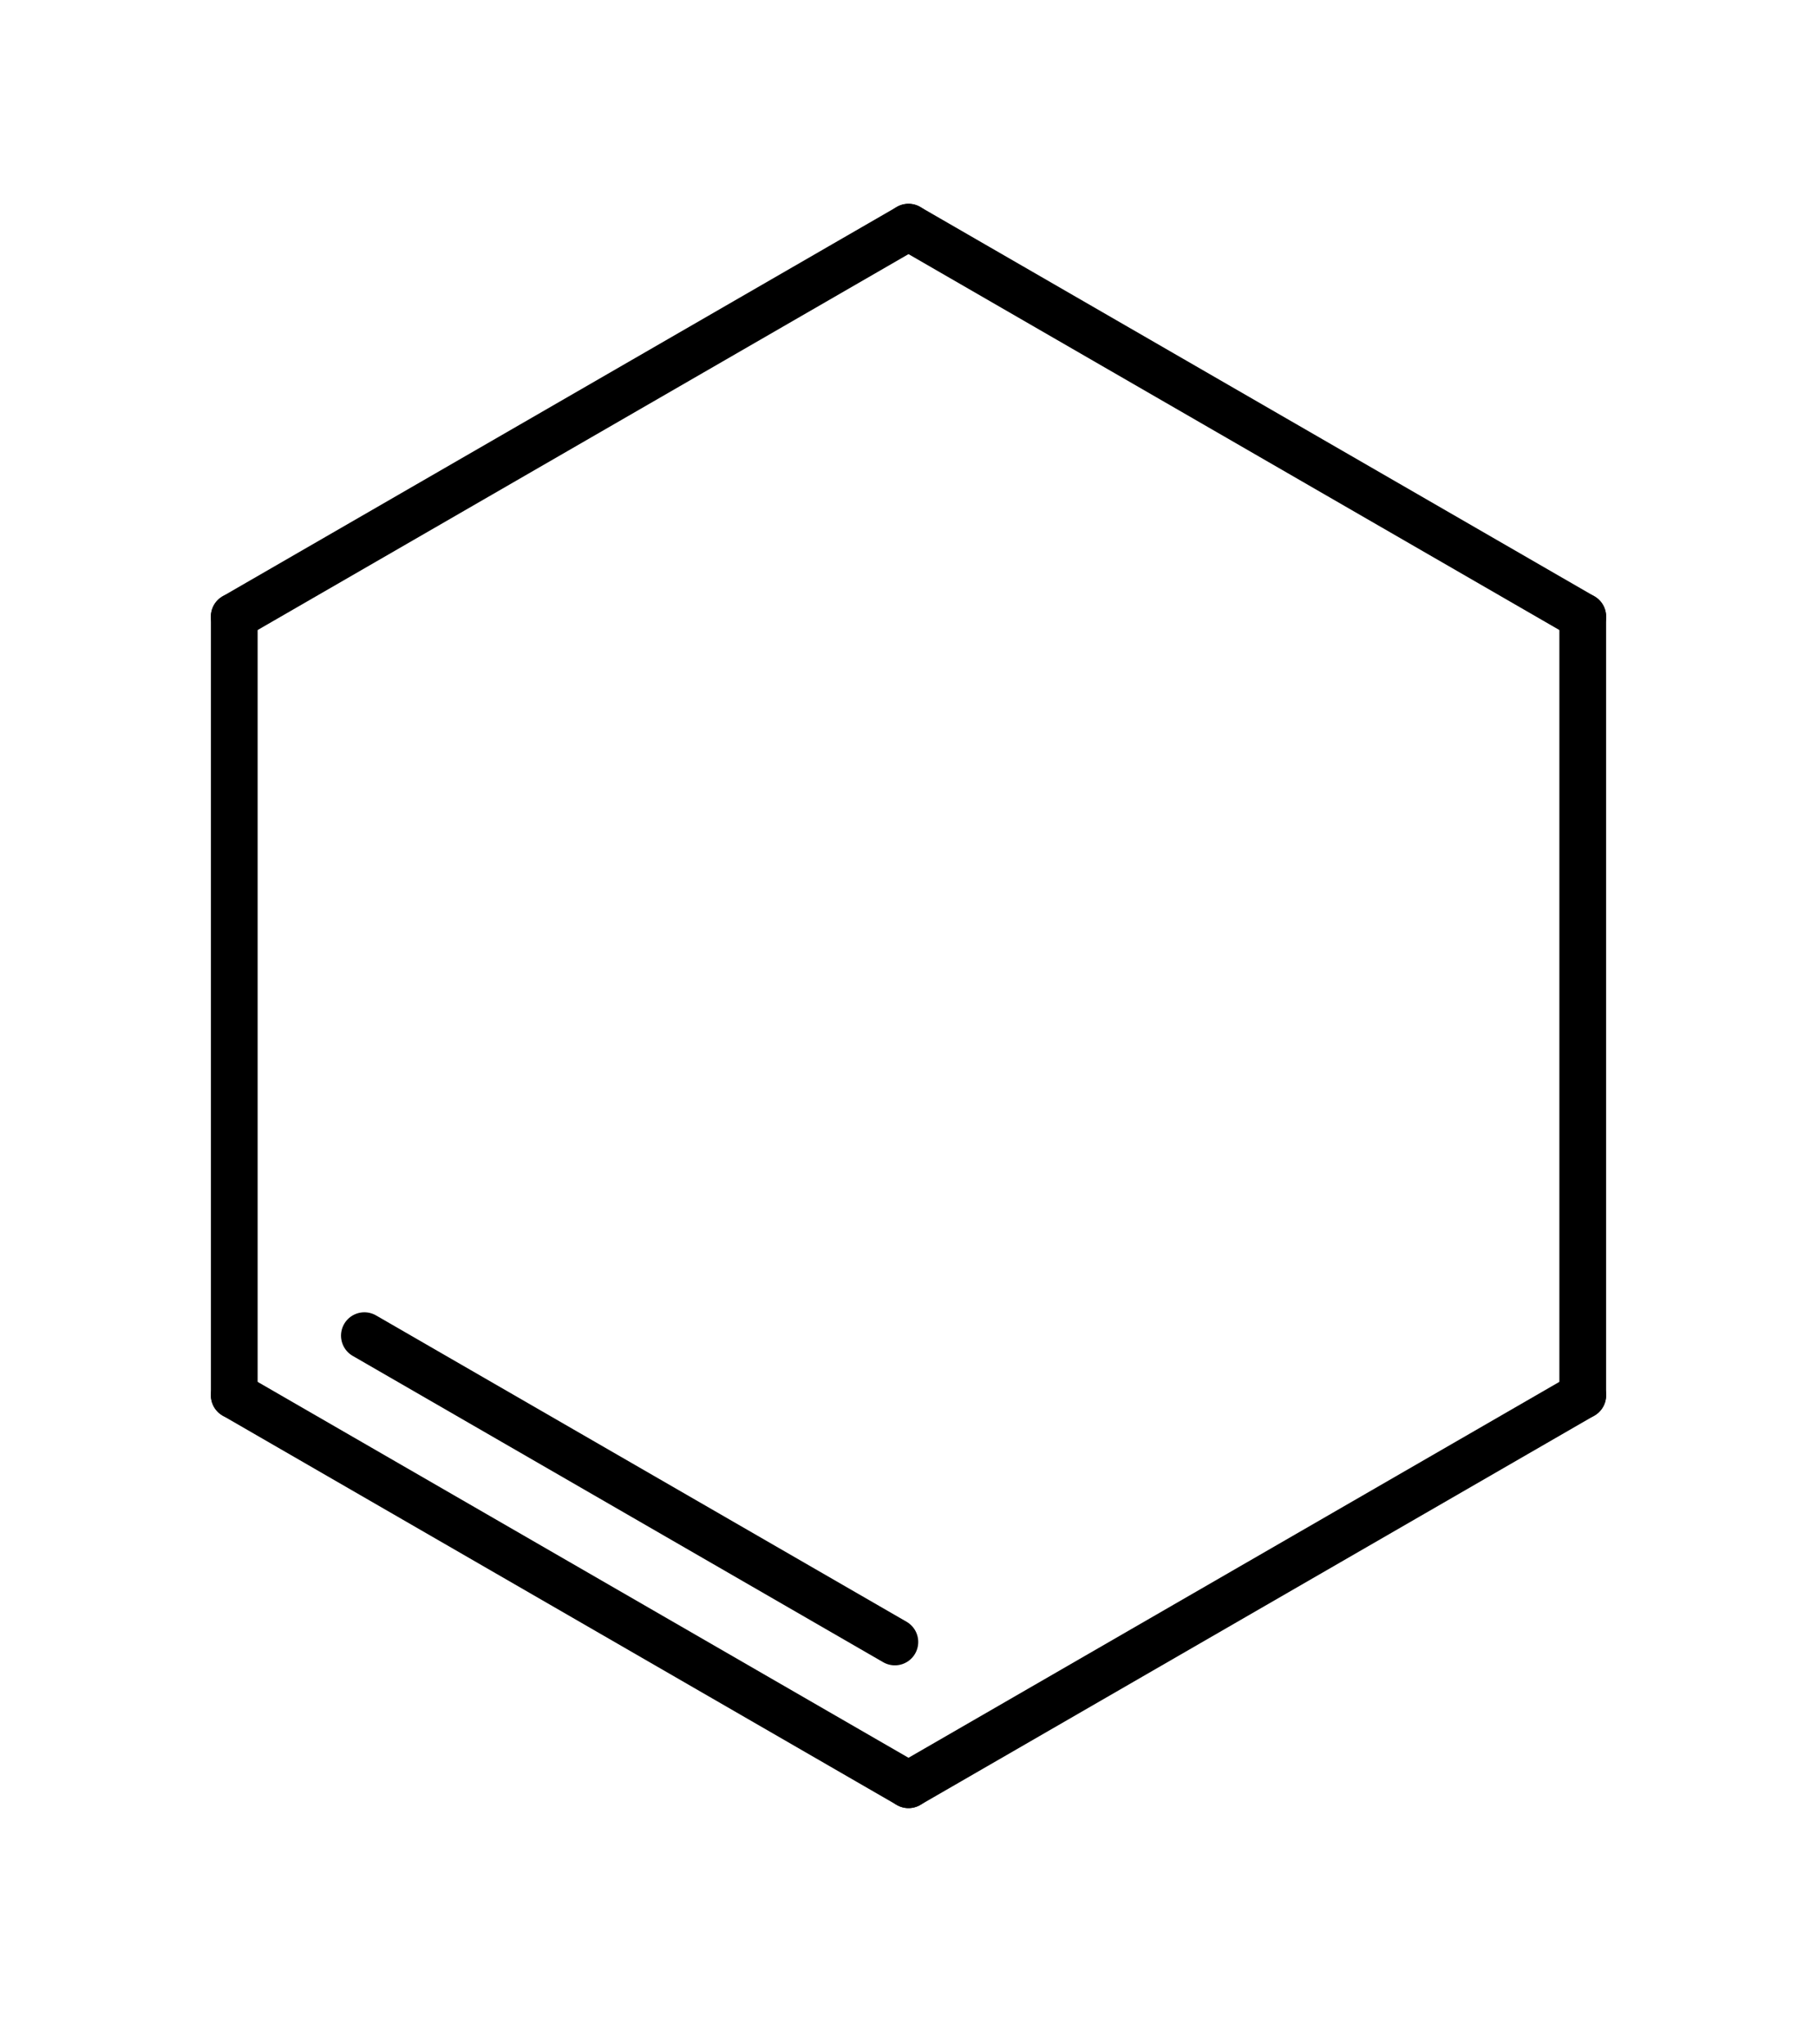 <svg id="mol3" xmlns="http://www.w3.org/2000/svg" version="1.1" width="56px" height="63px" viewBox="122 69 56 63">
  <style> text {font-family: sans-serif;} #mol3 { pointer-events:none; } #mol3 .event  { pointer-events:all; } line { stroke-linecap:round; } polygon { stroke-linejoin:round; } </style>
  <line x1="150" y1="124" x2="129.22" y2="112" stroke="rgb(0,0,0)" stroke-width="1.44" />
  <line x1="149.58" y1="119.6" x2="133.23" y2="110.16" stroke="rgb(0,0,0)" stroke-width="1.44" />
  <line x1="150" y1="76" x2="170.78" y2="88" stroke="rgb(0,0,0)" stroke-width="1.44" />
  <line x1="170.78" y1="88" x2="170.78" y2="112" stroke="rgb(0,0,0)" stroke-width="1.44" />
  <line x1="170.78" y1="112" x2="150" y2="124" stroke="rgb(0,0,0)" stroke-width="1.44" />
  <line x1="129.22" y1="112" x2="129.22" y2="88" stroke="rgb(0,0,0)" stroke-width="1.44" />
  <line x1="150" y1="76" x2="129.22" y2="88" stroke="rgb(0,0,0)" stroke-width="1.44" />
  <line id="mol3:Bond:3" class="event" x1="150" y1="124" x2="129.22" y2="112" stroke-width="8" opacity="0" />
  <line id="mol3:Bond:0" class="event" x1="150" y1="76" x2="170.78" y2="88" stroke-width="8" opacity="0" />
  <line id="mol3:Bond:1" class="event" x1="170.78" y1="88" x2="170.78" y2="112" stroke-width="8" opacity="0" />
  <line id="mol3:Bond:2" class="event" x1="170.78" y1="112" x2="150" y2="124" stroke-width="8" opacity="0" />
  <line id="mol3:Bond:4" class="event" x1="129.22" y1="112" x2="129.22" y2="88" stroke-width="8" opacity="0" />
  <line id="mol3:Bond:5" class="event" x1="150" y1="76" x2="129.22" y2="88" stroke-width="8" opacity="0" />
  <circle id="mol3:Atom:0" class="event" cx="150" cy="76" r="8" opacity="0" />
  <circle id="mol3:Atom:1" class="event" cx="170.78" cy="88" r="8" opacity="0" />
  <circle id="mol3:Atom:2" class="event" cx="170.78" cy="112" r="8" opacity="0" />
  <circle id="mol3:Atom:3" class="event" cx="150" cy="124" r="8" opacity="0" />
  <circle id="mol3:Atom:4" class="event" cx="129.22" cy="112" r="8" opacity="0" />
  <circle id="mol3:Atom:5" class="event" cx="129.22" cy="88" r="8" opacity="0" />
</svg>